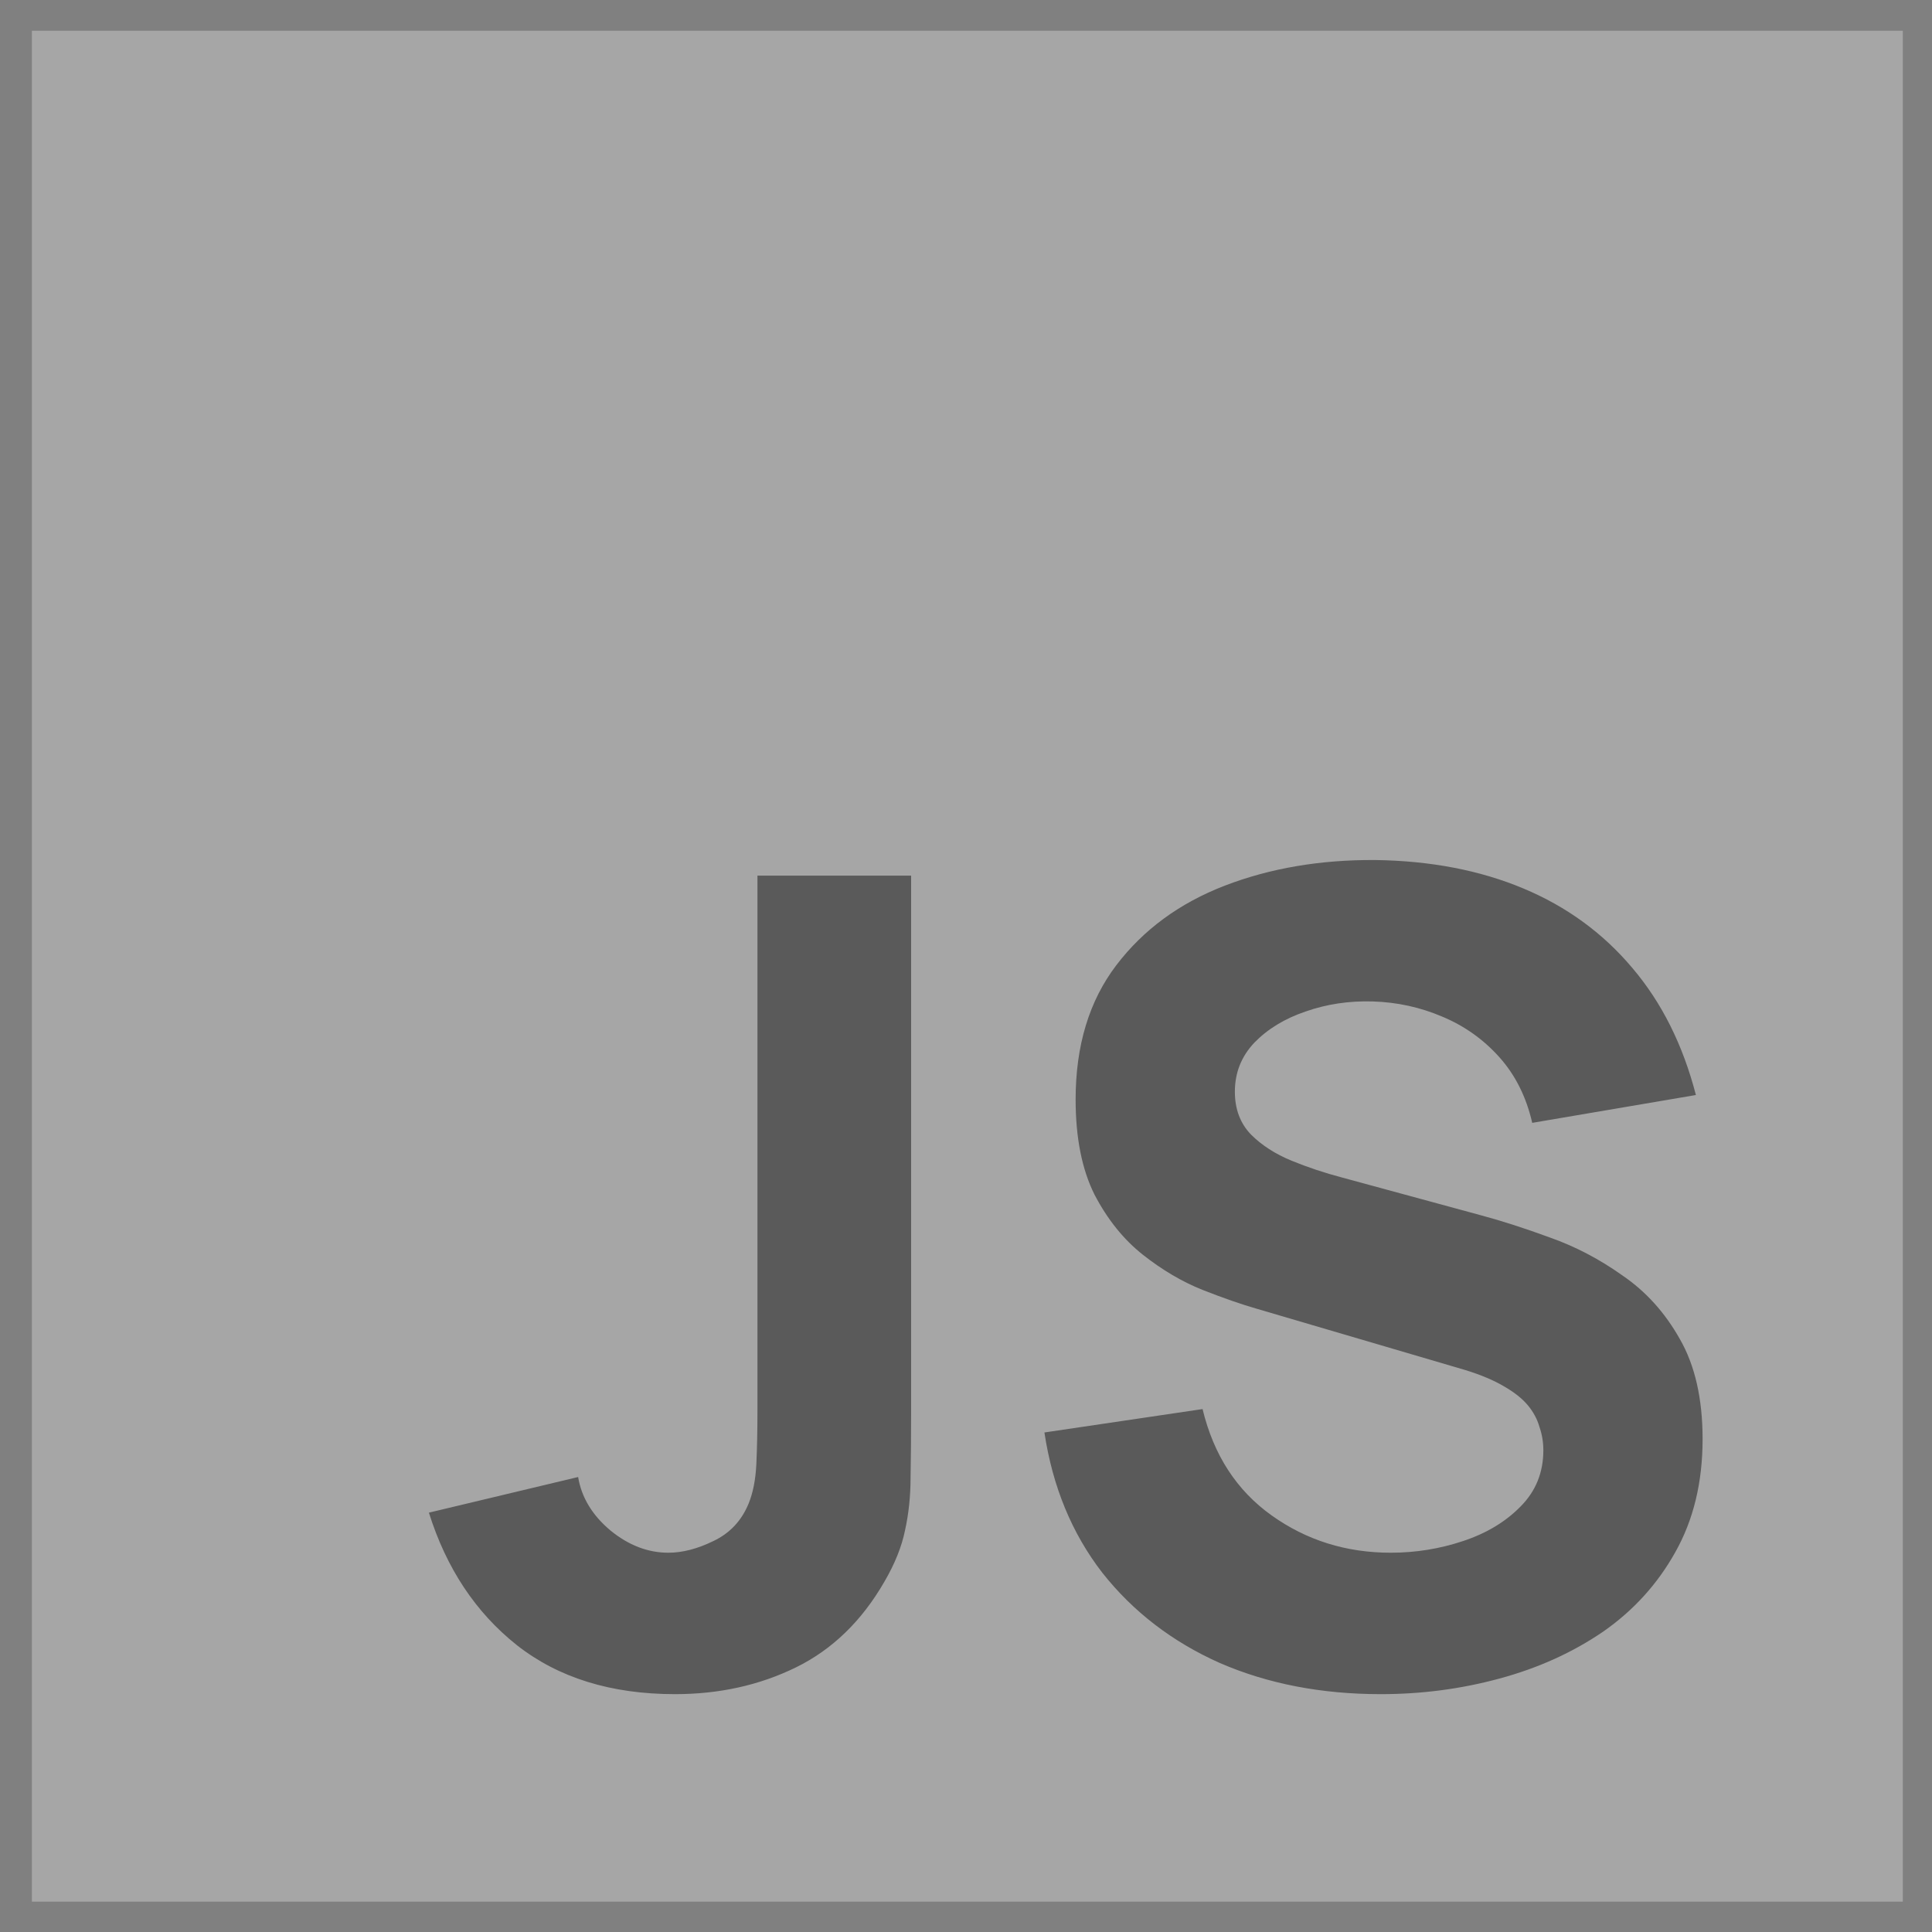 <svg width="54" height="54" viewBox="0 0 54 54" fill="none" xmlns="http://www.w3.org/2000/svg">
<rect x="0" y="0" width="54" height="54" fill="#808080" stroke="none"/>
<g opacity="0.3">
<rect x="0.891" y="0.859" width="52.293" height="52.293" fill="white"/>
<path d="M18.867 47.352C17.083 47.352 15.609 46.896 14.447 45.983C13.296 45.07 12.476 43.835 11.988 42.279L16.159 41.283C16.253 41.853 16.554 42.351 17.062 42.777C17.57 43.192 18.11 43.399 18.681 43.399C19.075 43.399 19.495 43.29 19.941 43.072C20.398 42.855 20.725 42.507 20.922 42.03C21.046 41.729 21.119 41.361 21.14 40.925C21.16 40.489 21.171 39.986 21.171 39.415V24.474H25.466V39.415C25.466 40.131 25.461 40.754 25.451 41.283C25.451 41.812 25.399 42.31 25.295 42.777C25.202 43.233 25.01 43.711 24.719 44.209C24.086 45.308 23.261 46.107 22.245 46.605C21.228 47.103 20.102 47.352 18.867 47.352ZM38.592 47.352C36.932 47.352 35.433 47.062 34.094 46.481C32.766 45.889 31.672 45.049 30.811 43.96C29.96 42.86 29.42 41.552 29.192 40.038L33.612 39.384C33.923 40.67 34.567 41.661 35.542 42.356C36.517 43.052 37.627 43.399 38.872 43.399C39.568 43.399 40.242 43.29 40.896 43.072C41.549 42.855 42.084 42.533 42.499 42.108C42.924 41.682 43.137 41.158 43.137 40.536C43.137 40.307 43.1 40.09 43.028 39.882C42.966 39.664 42.857 39.462 42.701 39.275C42.545 39.088 42.322 38.912 42.032 38.746C41.752 38.58 41.394 38.429 40.958 38.294L35.137 36.583C34.701 36.458 34.193 36.282 33.612 36.053C33.041 35.825 32.486 35.498 31.947 35.073C31.407 34.647 30.956 34.087 30.593 33.392C30.24 32.686 30.064 31.799 30.064 30.731C30.064 29.226 30.442 27.976 31.2 26.98C31.957 25.984 32.969 25.242 34.234 24.754C35.5 24.267 36.901 24.028 38.437 24.038C39.983 24.059 41.363 24.324 42.577 24.832C43.791 25.34 44.807 26.082 45.627 27.058C46.447 28.023 47.038 29.205 47.401 30.606L42.826 31.384C42.66 30.658 42.353 30.046 41.907 29.548C41.461 29.05 40.927 28.671 40.304 28.412C39.692 28.152 39.049 28.012 38.374 27.991C37.71 27.971 37.083 28.064 36.491 28.272C35.91 28.469 35.433 28.759 35.059 29.143C34.696 29.527 34.515 29.984 34.515 30.513C34.515 31 34.665 31.4 34.966 31.711C35.267 32.012 35.646 32.256 36.102 32.443C36.559 32.629 37.026 32.785 37.503 32.91L41.394 33.968C41.975 34.123 42.618 34.331 43.324 34.59C44.029 34.839 44.704 35.192 45.347 35.649C46.001 36.095 46.535 36.686 46.95 37.423C47.375 38.16 47.588 39.093 47.588 40.224C47.588 41.428 47.334 42.481 46.825 43.384C46.327 44.276 45.653 45.018 44.802 45.609C43.951 46.19 42.986 46.626 41.907 46.917C40.839 47.207 39.734 47.352 38.592 47.352Z" fill="black"/>
</g>
</svg>
